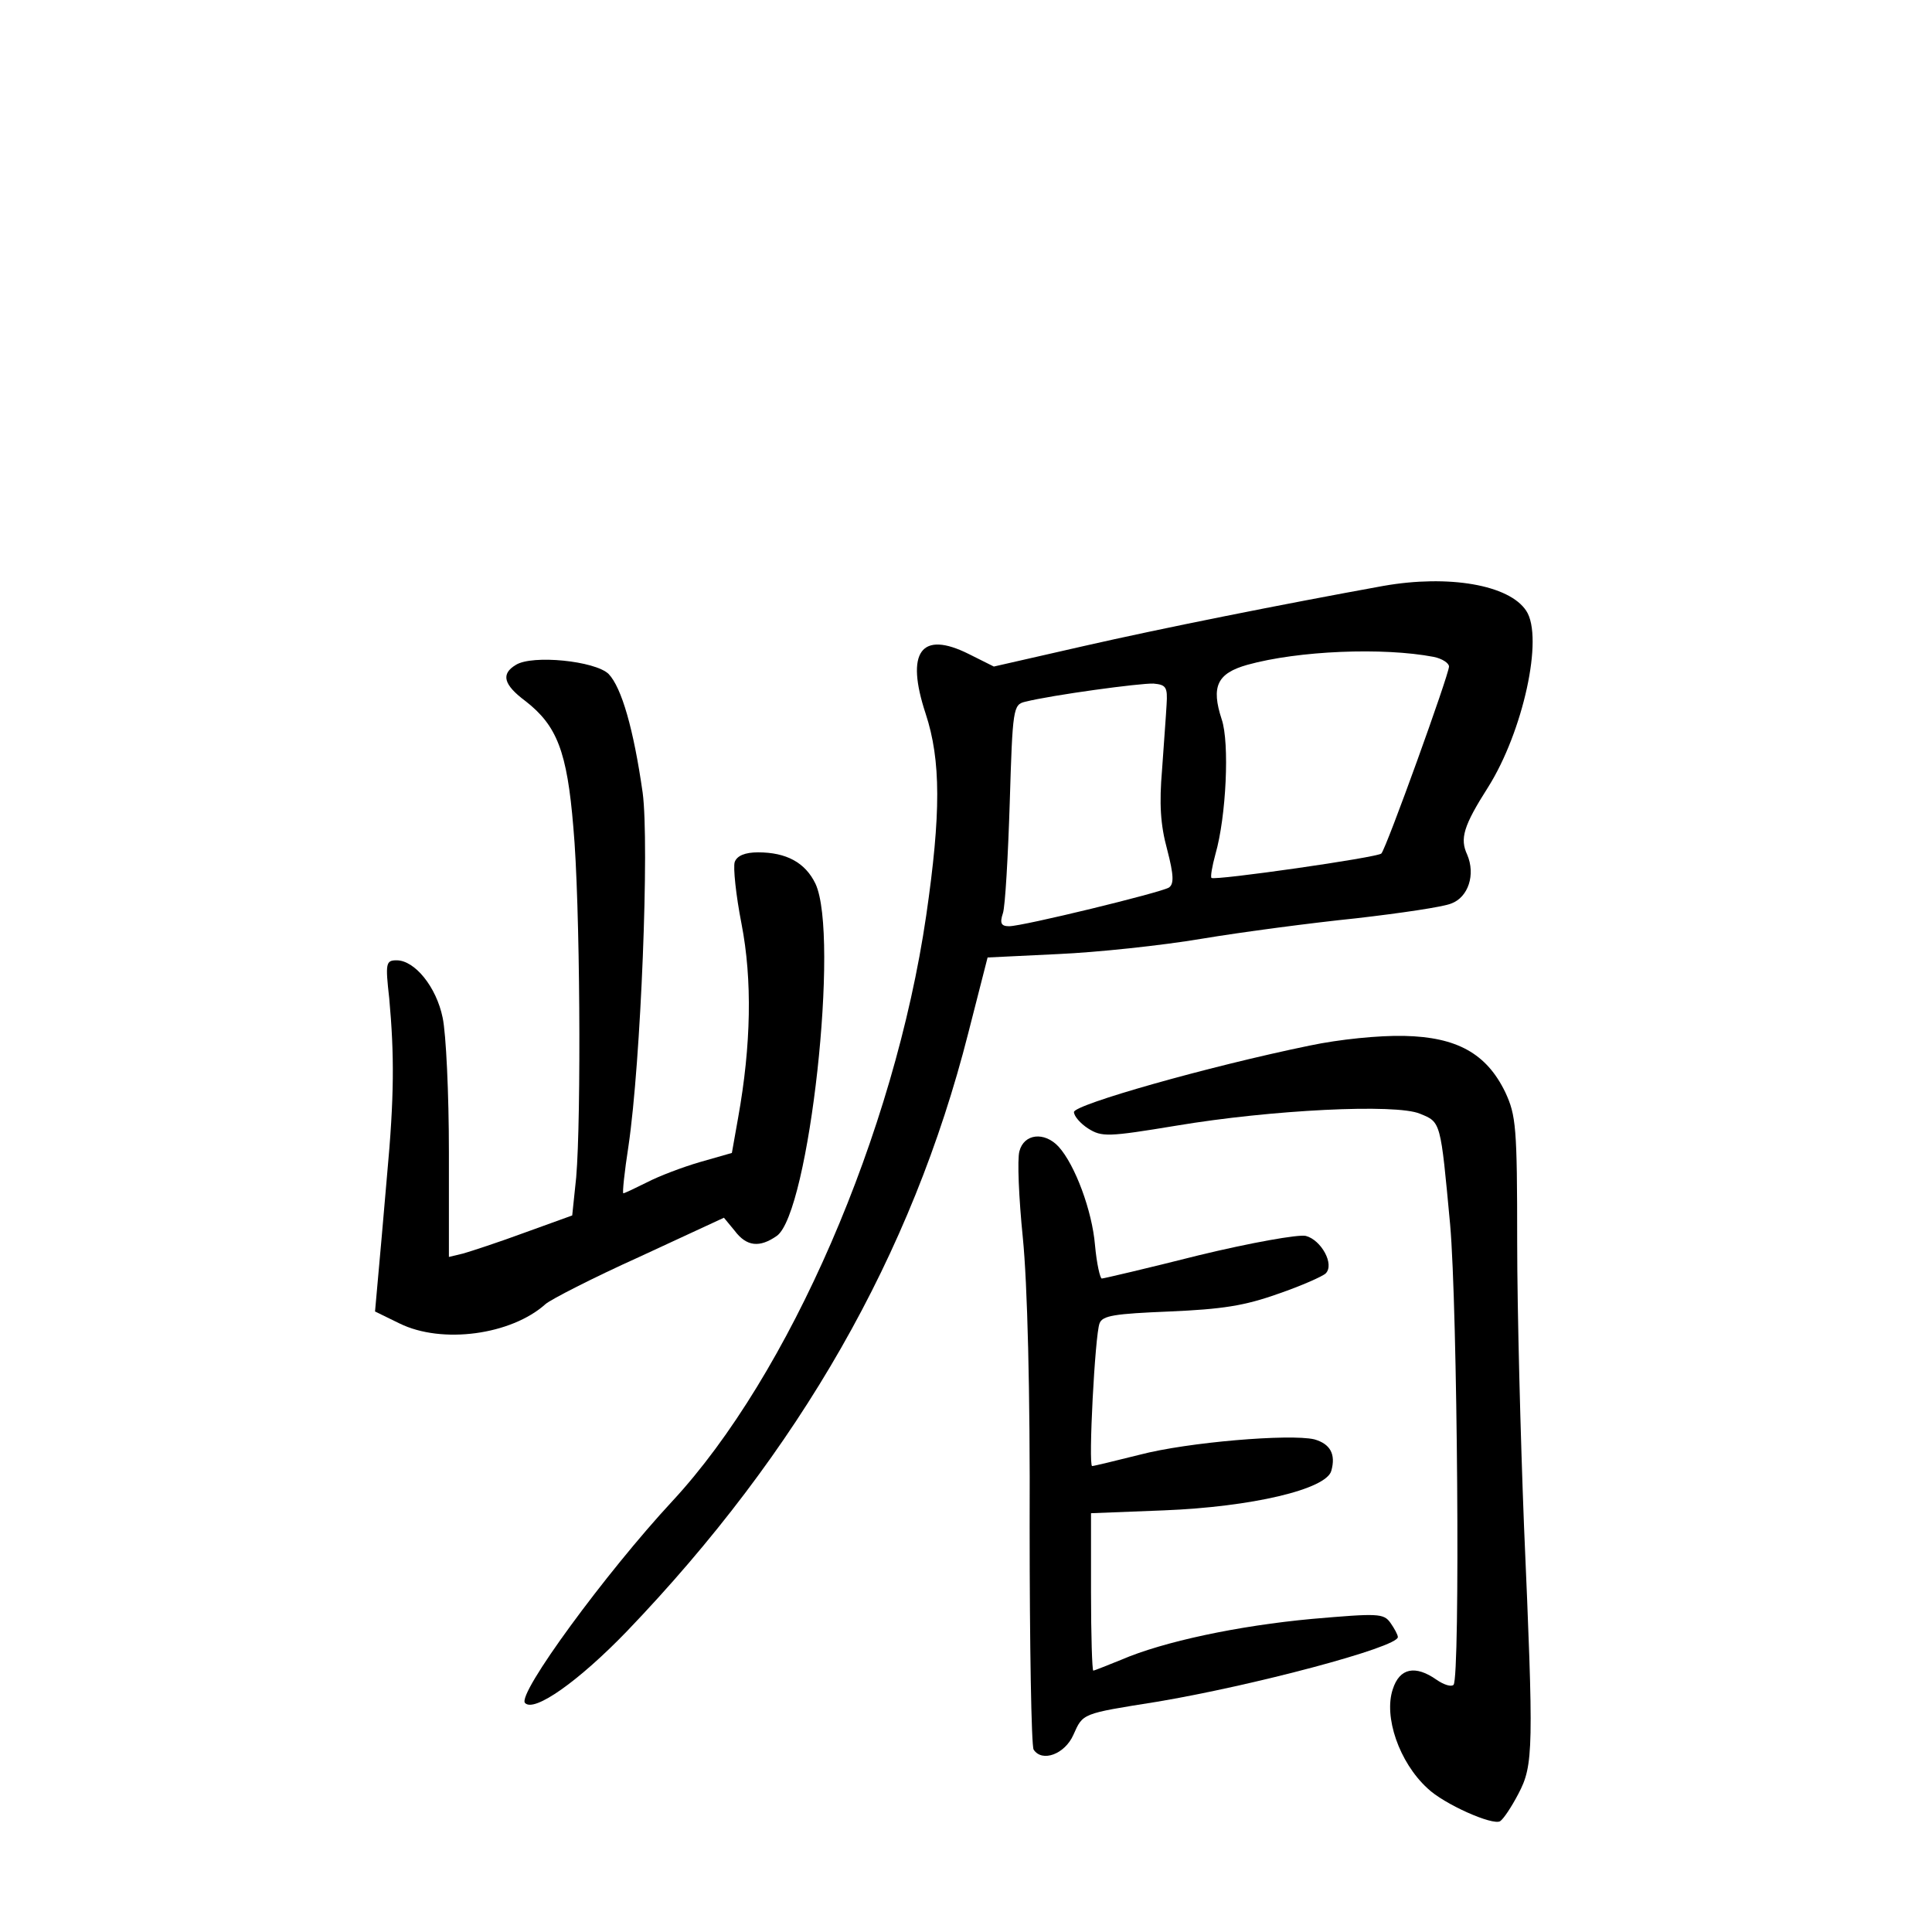 <?xml version="1.0" standalone="no"?>
<!DOCTYPE svg PUBLIC "-//W3C//DTD SVG 20010904//EN"
 "http://www.w3.org/TR/2001/REC-SVG-20010904/DTD/svg10.dtd">
<svg version="1.0" xmlns="http://www.w3.org/2000/svg"
 width="340pt" height="340pt" viewBox="0 0 340 340"
 preserveAspectRatio="xMidYMid meet">
<g transform="translate(0,340) scale(0.1,-0.1)"
fill="#000000" stroke="none">
<path d="M2435 2369 c-182 -33 -392 -75 -528 -106 l-158 -36 -44 22 c-84 42
-112 4 -76 -105 27 -82 27 -176 1 -355 -56 -383 -241 -809 -447 -1031 -116
-125 -274 -340 -259 -355 16 -17 94 38 179 126 304 317 502 663 601 1053 l34
133 124 6 c68 3 182 15 253 27 72 12 194 28 272 36 78 9 153 20 167 26 30 11
43 51 28 86 -13 28 -7 50 37 119 61 97 98 263 67 310 -30 46 -137 64 -251 44z
m88 -125 c15 -3 27 -11 27 -17 0 -14 -110 -319 -119 -329 -6 -7 -293 -48 -299
-43 -2 2 1 20 7 42 19 66 25 196 11 237 -19 58 -8 81 45 96 90 25 239 31 328
14z m-470 -84 c-1 -19 -5 -71 -8 -115 -5 -59 -3 -96 9 -140 12 -46 12 -61 3
-67 -15 -9 -257 -68 -281 -68 -14 0 -17 5 -11 23 4 12 9 100 12 195 5 165 6
172 27 177 48 12 203 33 226 32 22 -2 25 -6 23 -37z"/>
<path d="M908 2230 c-27 -16 -22 -35 17 -64 55 -43 73 -88 84 -222 12 -131 14
-511 5 -616 l-7 -67 -83 -30 c-46 -17 -95 -33 -109 -37 l-25 -6 0 185 c0 102
-5 208 -11 236 -11 54 -49 101 -81 101 -19 0 -20 -5 -13 -67 9 -99 9 -173 -4
-313 -6 -69 -13 -151 -16 -182 l-5 -56 43 -21 c75 -37 197 -20 257 34 9 8 83
46 165 83 l149 69 19 -23 c21 -28 44 -30 74 -9 57 40 111 529 68 620 -18 37
-51 55 -101 55 -23 0 -37 -6 -41 -17 -3 -9 2 -58 12 -109 19 -98 17 -213 -6
-341 l-11 -62 -56 -16 c-31 -9 -73 -25 -94 -36 -20 -10 -39 -19 -41 -19 -2 0
2 38 9 83 22 149 37 532 25 622 -16 112 -37 185 -60 209 -24 23 -134 34 -163
16z"/>
<path d="M2305 1560 c-180 -37 -415 -104 -415 -117 0 -7 11 -20 25 -29 24 -15
34 -15 155 5 167 28 387 39 429 21 37 -15 36 -13 53 -195 13 -145 18 -798 6
-810 -4 -4 -17 0 -30 9 -37 26 -65 21 -77 -17 -16 -48 11 -128 61 -174 29 -28
115 -66 128 -58 6 4 20 25 32 48 27 51 27 79 10 472 -6 154 -12 379 -12 499 0
203 -2 223 -21 264 -33 68 -85 97 -178 99 -44 1 -114 -6 -166 -17z"/>
<path d="M1794 1374 c-4 -14 -1 -83 6 -152 8 -80 13 -269 12 -508 0 -209 3
-386 7 -393 15 -23 55 -8 70 26 17 38 14 37 146 58 168 28 425 96 425 114 0 4
-6 15 -13 25 -12 17 -22 17 -138 7 -130 -12 -262 -40 -336 -72 -25 -10 -47
-19 -49 -19 -2 0 -4 62 -4 139 l0 138 128 5 c154 6 287 37 295 70 8 29 -2 47
-30 55 -43 10 -223 -5 -307 -27 -44 -11 -81 -20 -84 -20 -7 0 5 231 13 251 5
14 27 17 123 21 93 4 132 10 191 31 41 14 79 31 84 36 16 16 -8 59 -35 66 -13
3 -97 -12 -188 -34 -91 -23 -168 -41 -171 -41 -3 0 -9 26 -12 59 -5 60 -35
141 -64 173 -25 27 -61 23 -69 -8z"/>
</g>
</svg>
